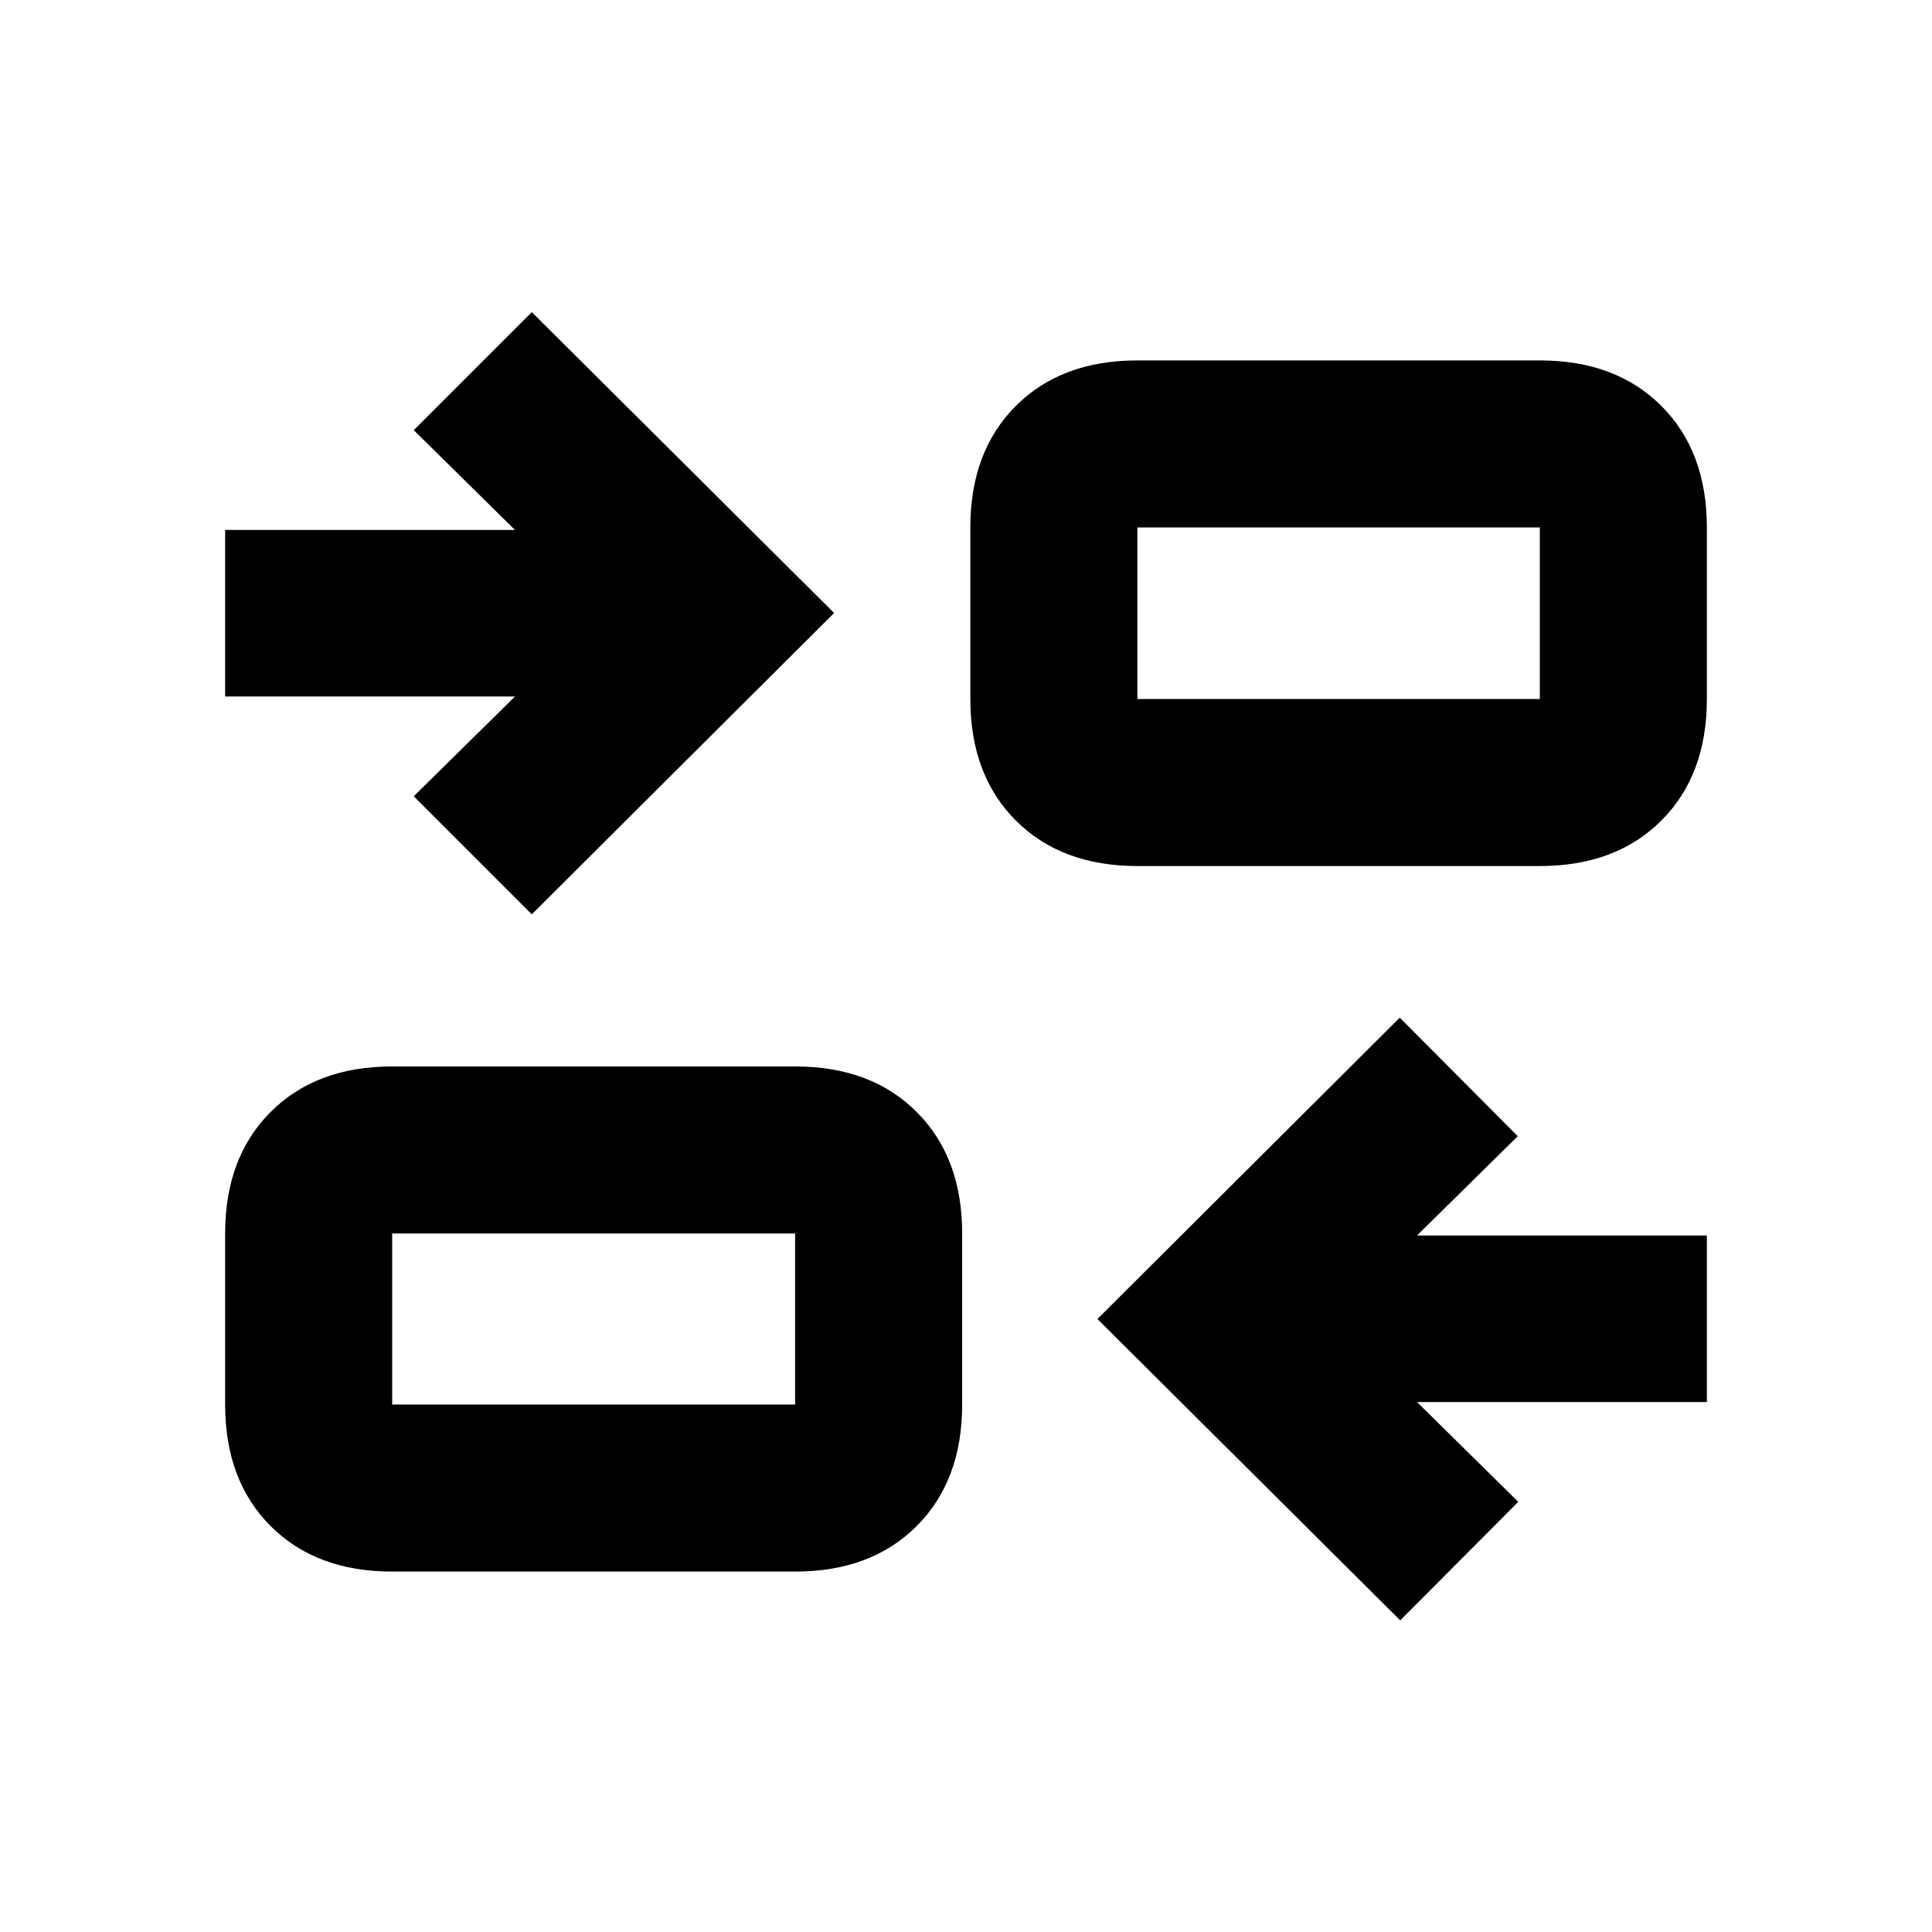 <svg xmlns="http://www.w3.org/2000/svg" height="20" viewBox="0 -960 960 960" width="20"><path d="M695.76-154.85 545.3-304.59l150.22-149.74 58.65 58.9-50.06 49.34h144.02v82.76H704.11l50.3 49.59-58.65 58.89Zm-500.89-24.24q-37.78 0-60.39-22.61-22.61-22.6-22.61-60.39v-85q0-37.78 22.61-60.39t60.39-22.61h200.22q37.78 0 60.39 22.61t22.61 60.39v85q0 37.79-22.61 60.39-22.61 22.61-60.39 22.61H194.87Zm0-83h200.22v-85H194.87v85Zm69.37-243.58-58.65-58.66 50.3-49.58H111.87v-82.76h144.02l-50.3-49.59 58.65-58.65 150.22 149.5-150.22 149.74Zm300.91-24q-37.78 0-60.39-22.61t-22.61-60.39v-85.24q0-37.79 22.61-60.39 22.61-22.61 60.39-22.61h199.98q37.78 0 60.39 22.61 22.61 22.6 22.61 60.39v85.24q0 37.78-22.61 60.39t-60.39 22.61H565.15Zm0-83h199.98v-85.24H565.15v85.24ZM395.09-262.09v-85 85Zm170.06-350.58v-85.24 85.24Z"/></svg>